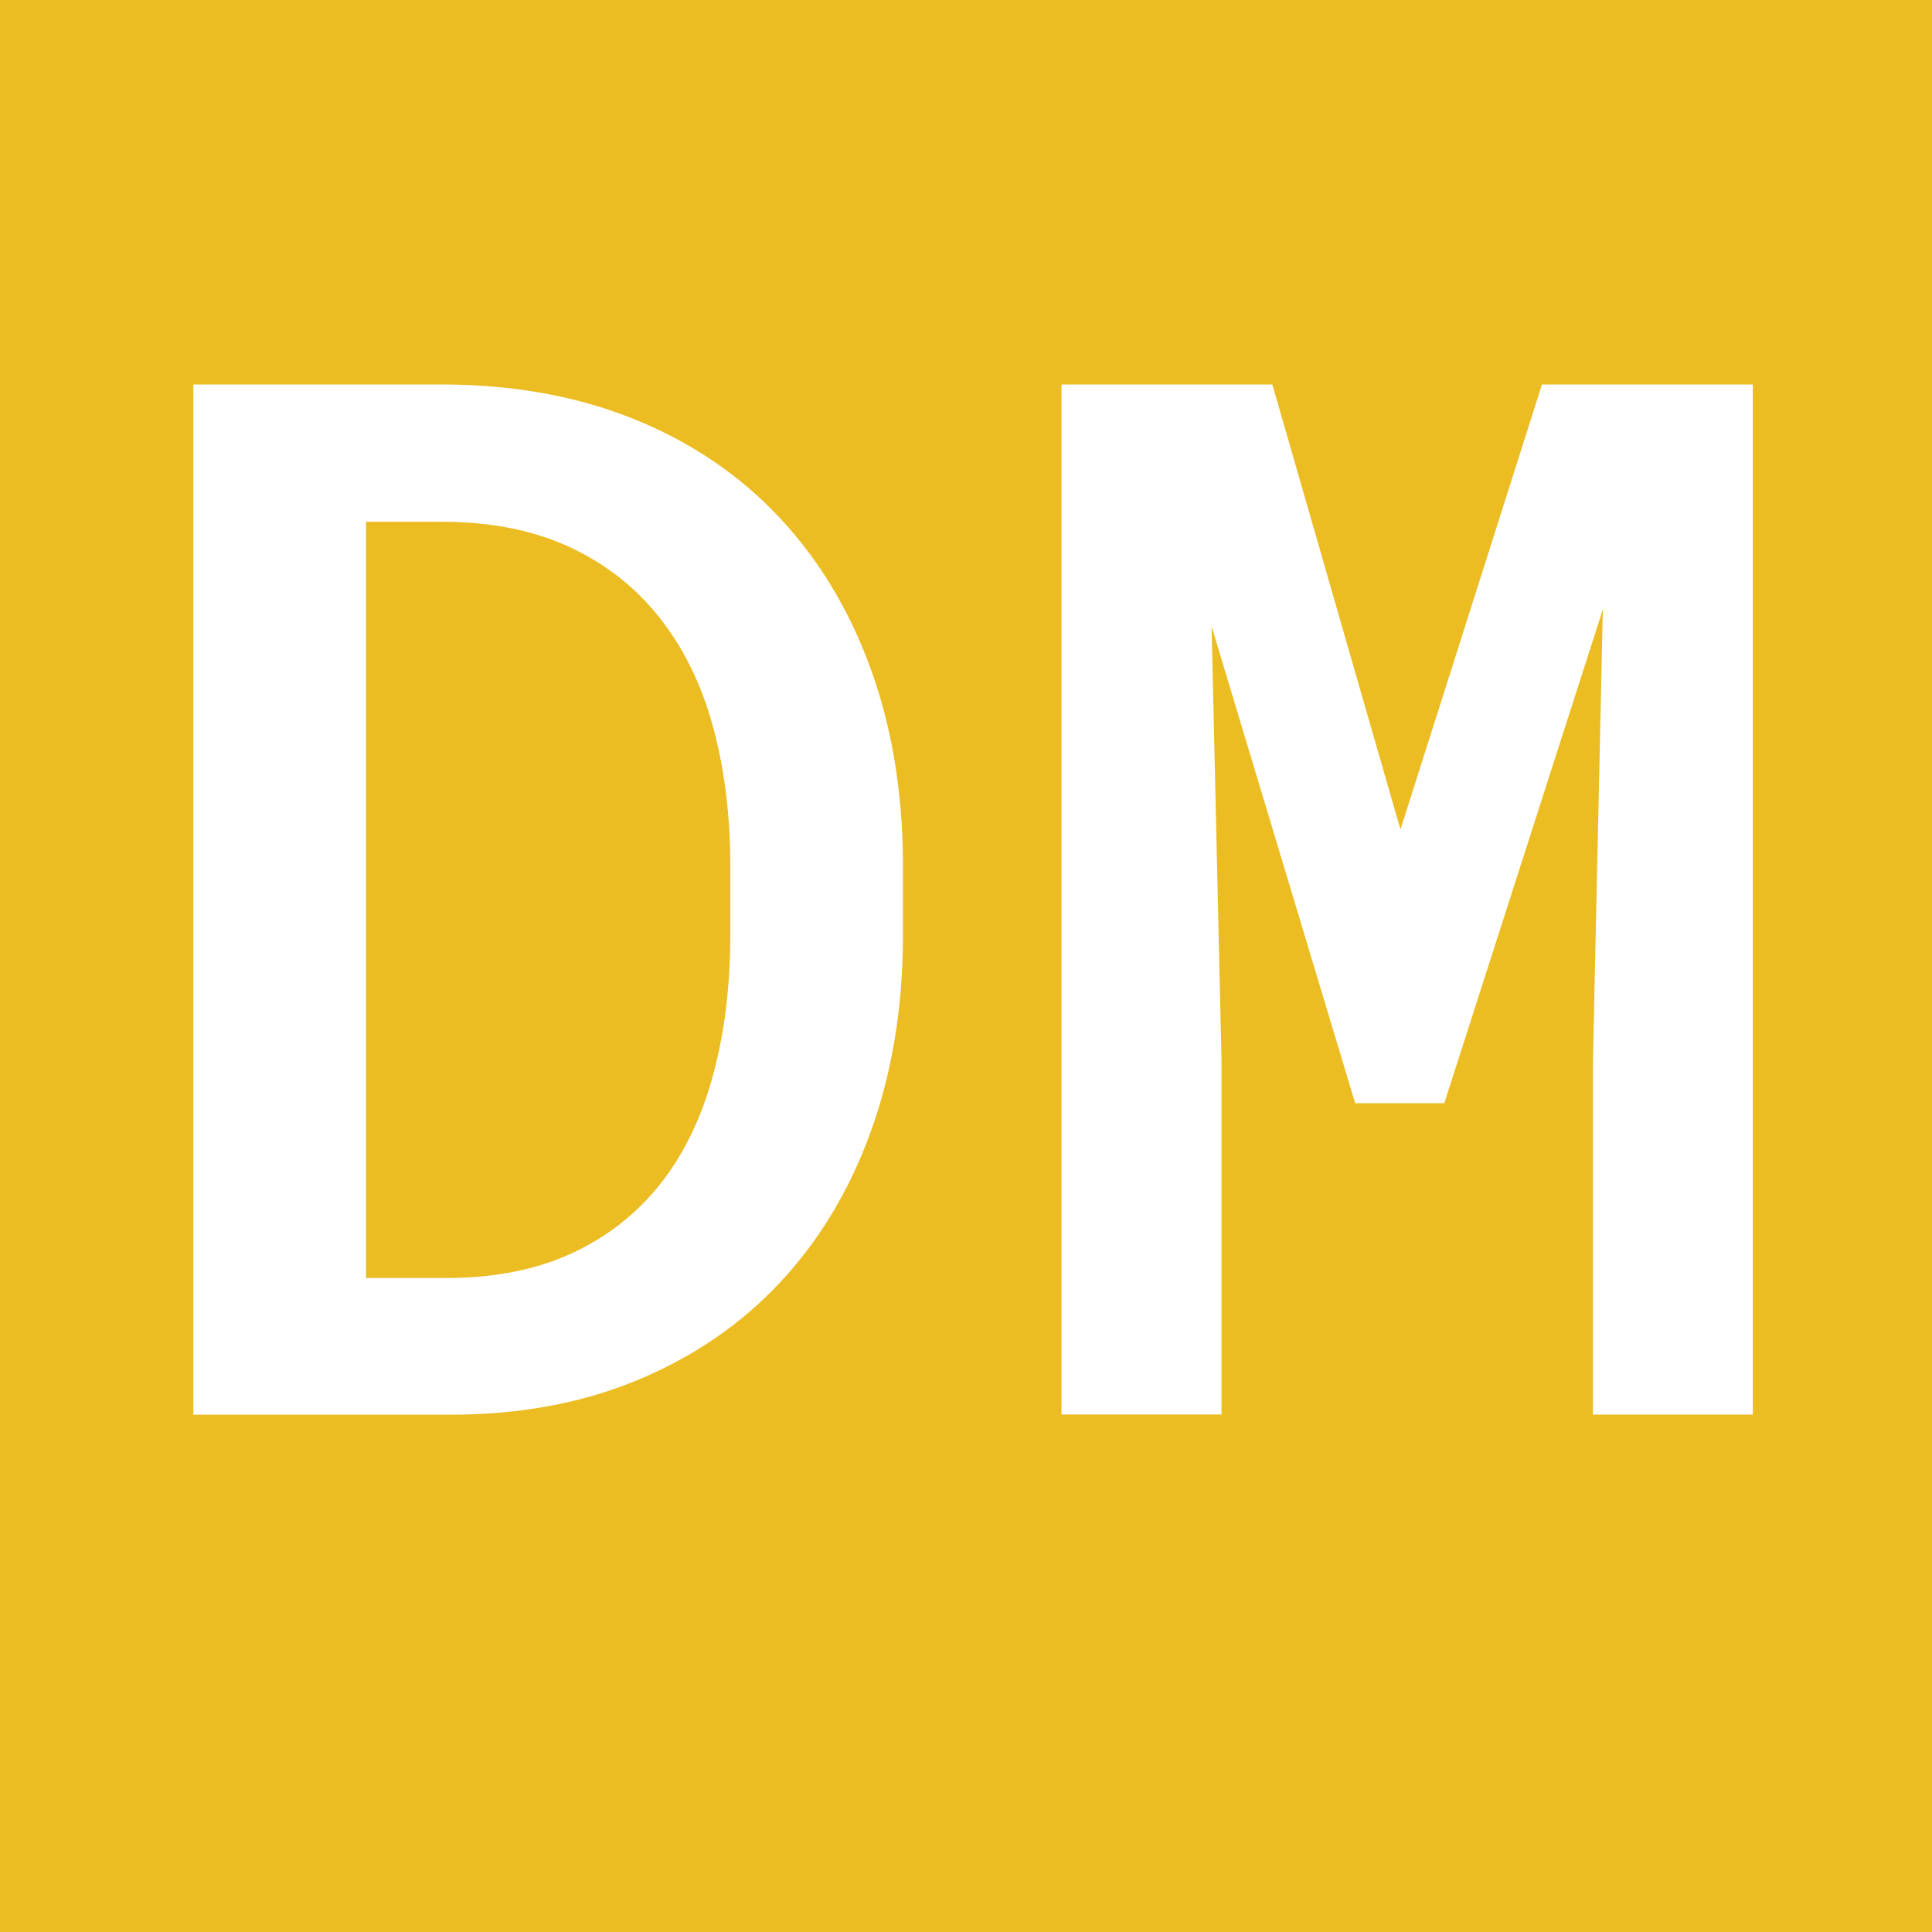 <?xml version="1.0" encoding="utf-8"?>
<!-- Generator: Adobe Illustrator 18.1.1, SVG Export Plug-In . SVG Version: 6.00 Build 0)  -->
<svg version="1.1" id="Layer_1" xmlns="http://www.w3.org/2000/svg" xmlns:xlink="http://www.w3.org/1999/xlink" x="0px" y="0px"
	 width="16px" height="16px" viewBox="0.08 0 16 16" enable-background="new 0.08 0 16 16" xml:space="preserve">
<rect x="0.08" fill="#ECBC23" width="16" height="16"/>
<g>
	<path display="none" fill="#FFFFFF" d="M6.781,8.207H3.563v2.455h3.765v1.053h-5.06V3.894H7.29v1.063H3.563v2.208H6.78v1.042H6.781
		z"/>
	<path display="none" fill="#FFFFFF" d="M10.213,10.662h3.728v1.053H8.924V3.894h1.289C10.213,3.894,10.213,10.662,10.213,10.662z"
		/>
</g>
<g>
	<path fill="#FFFFFF" d="M1.681,11.715V3.184h2.086c0.586,0.004,1.112,0.102,1.579,0.293s0.863,0.461,1.189,0.809
		s0.577,0.763,0.753,1.245s0.266,1.017,0.27,1.603v0.645c-0.004,0.585-0.094,1.12-0.27,1.602s-0.426,0.896-0.75,1.242
		s-0.717,0.614-1.178,0.806s-0.979,0.287-1.553,0.287H1.681z M3.111,4.321v6.263h0.697c0.387-0.004,0.725-0.073,1.014-0.208
		s0.53-0.324,0.724-0.568S5.883,9.27,5.979,8.926s0.146-0.727,0.149-1.148V7.122c-0.004-0.41-0.054-0.785-0.149-1.125
		S5.738,5.363,5.542,5.115s-0.44-0.441-0.735-0.58s-0.642-0.21-1.04-0.214H3.111z"/>
	<path fill="#FFFFFF" d="M10.617,3.184l1.061,3.686l1.172-3.686h1.746v8.531h-1.324v-2.93l0.082-3.738l-1.313,4.089h-0.738
		l-1.189-3.949l0.082,3.597v2.93H8.871V3.184H10.617z"/>
</g>
</svg>
